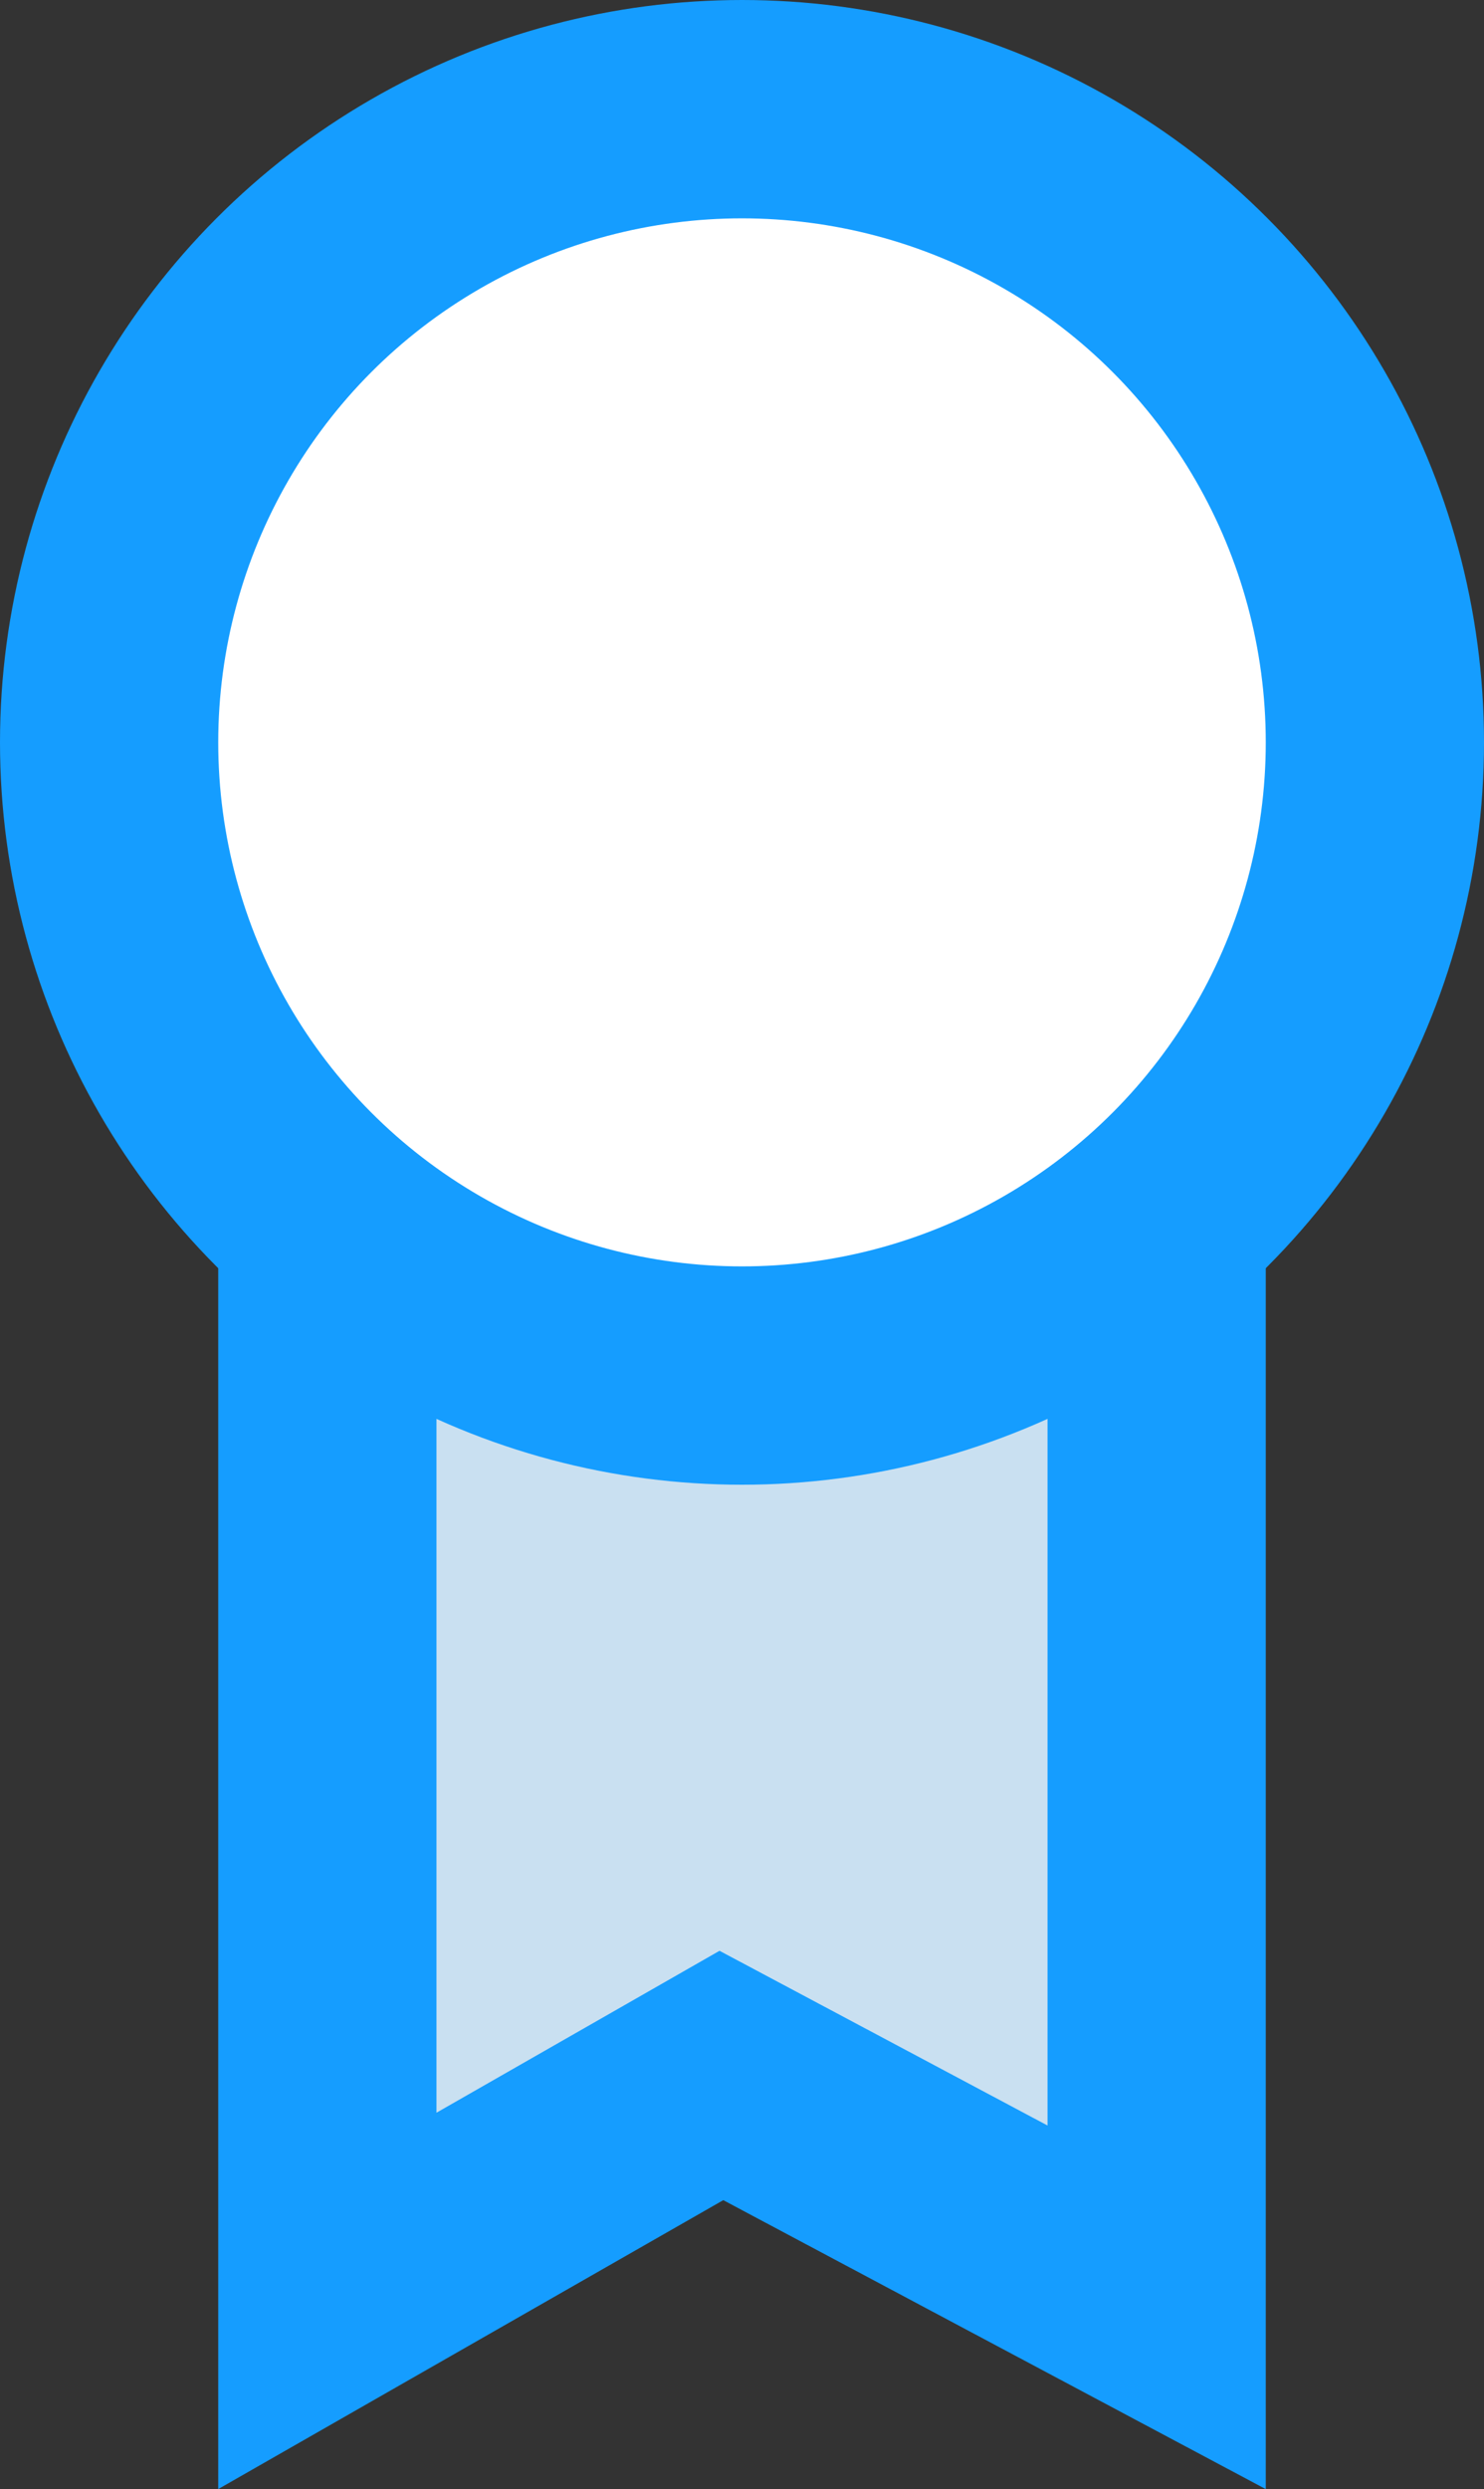 <svg xmlns="http://www.w3.org/2000/svg" width="34" height="57" viewBox="0 0 34 57">
    <rect x="0" y="0" width="34" height="57" fill="#333333" stroke="none"/>
    <g fill="none" fill-rule="evenodd" stroke="#159DFF" stroke-width="5">
        <path fill="#C9E0F1" d="M7.5 23.5v29.19l9.028-5.162 9.972 5.309V23.5h-19z"/>
        <circle cx="17" cy="17" r="14.5" fill="#FFF"/>
    </g>
</svg>
